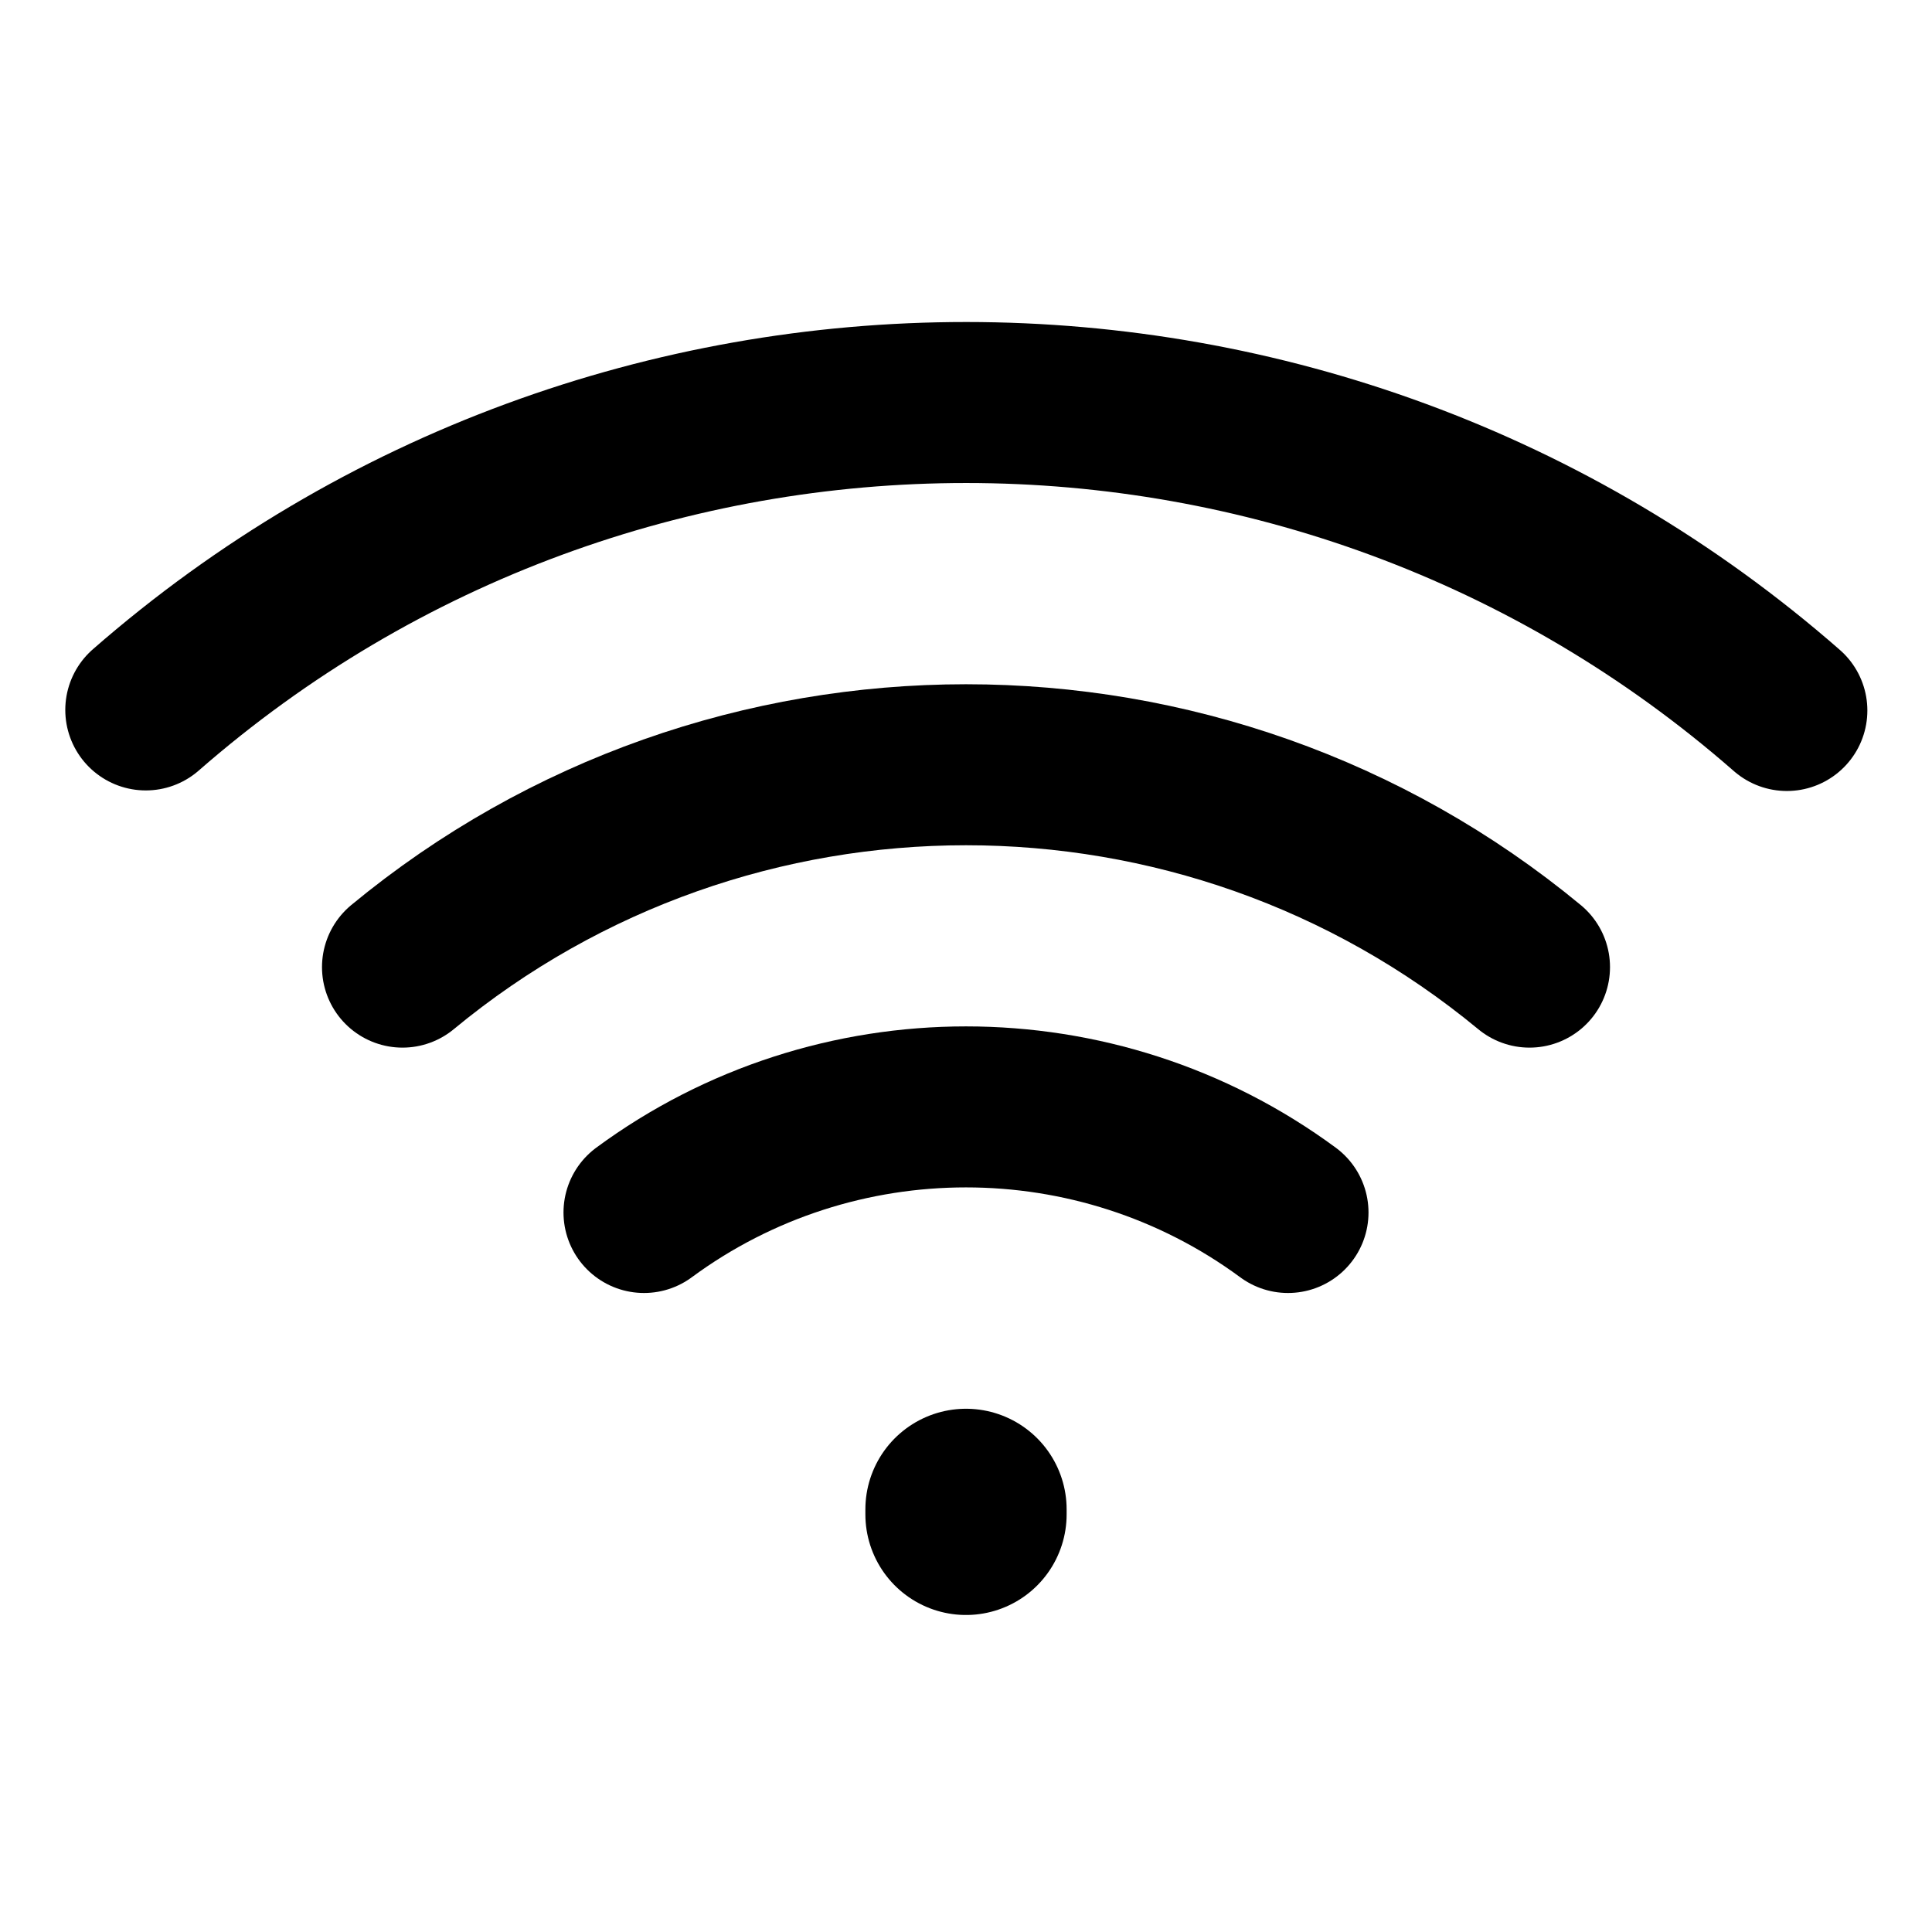<svg xmlns="http://www.w3.org/2000/svg" fill="none" viewBox="0 0 24 24">
  <path stroke="currentColor" stroke-linecap="round" stroke-width="2" d="M8 15.062C10.372 13.313 13.628 13.313 16 15.062"/>
  <path stroke="currentColor" stroke-linecap="round" stroke-width="2" d="M5 12.014C9.054 8.662 14.947 8.662 19 12.014"/>
  <path stroke="currentColor" stroke-linecap="round" stroke-width="2" d="M1.811 8.819C7.639 3.725 16.371 3.727 22.197 8.826"/>
  <path stroke="currentColor" stroke-linecap="round" stroke-width="2.5" d="M12 18.75V18.812"/>
</svg>
